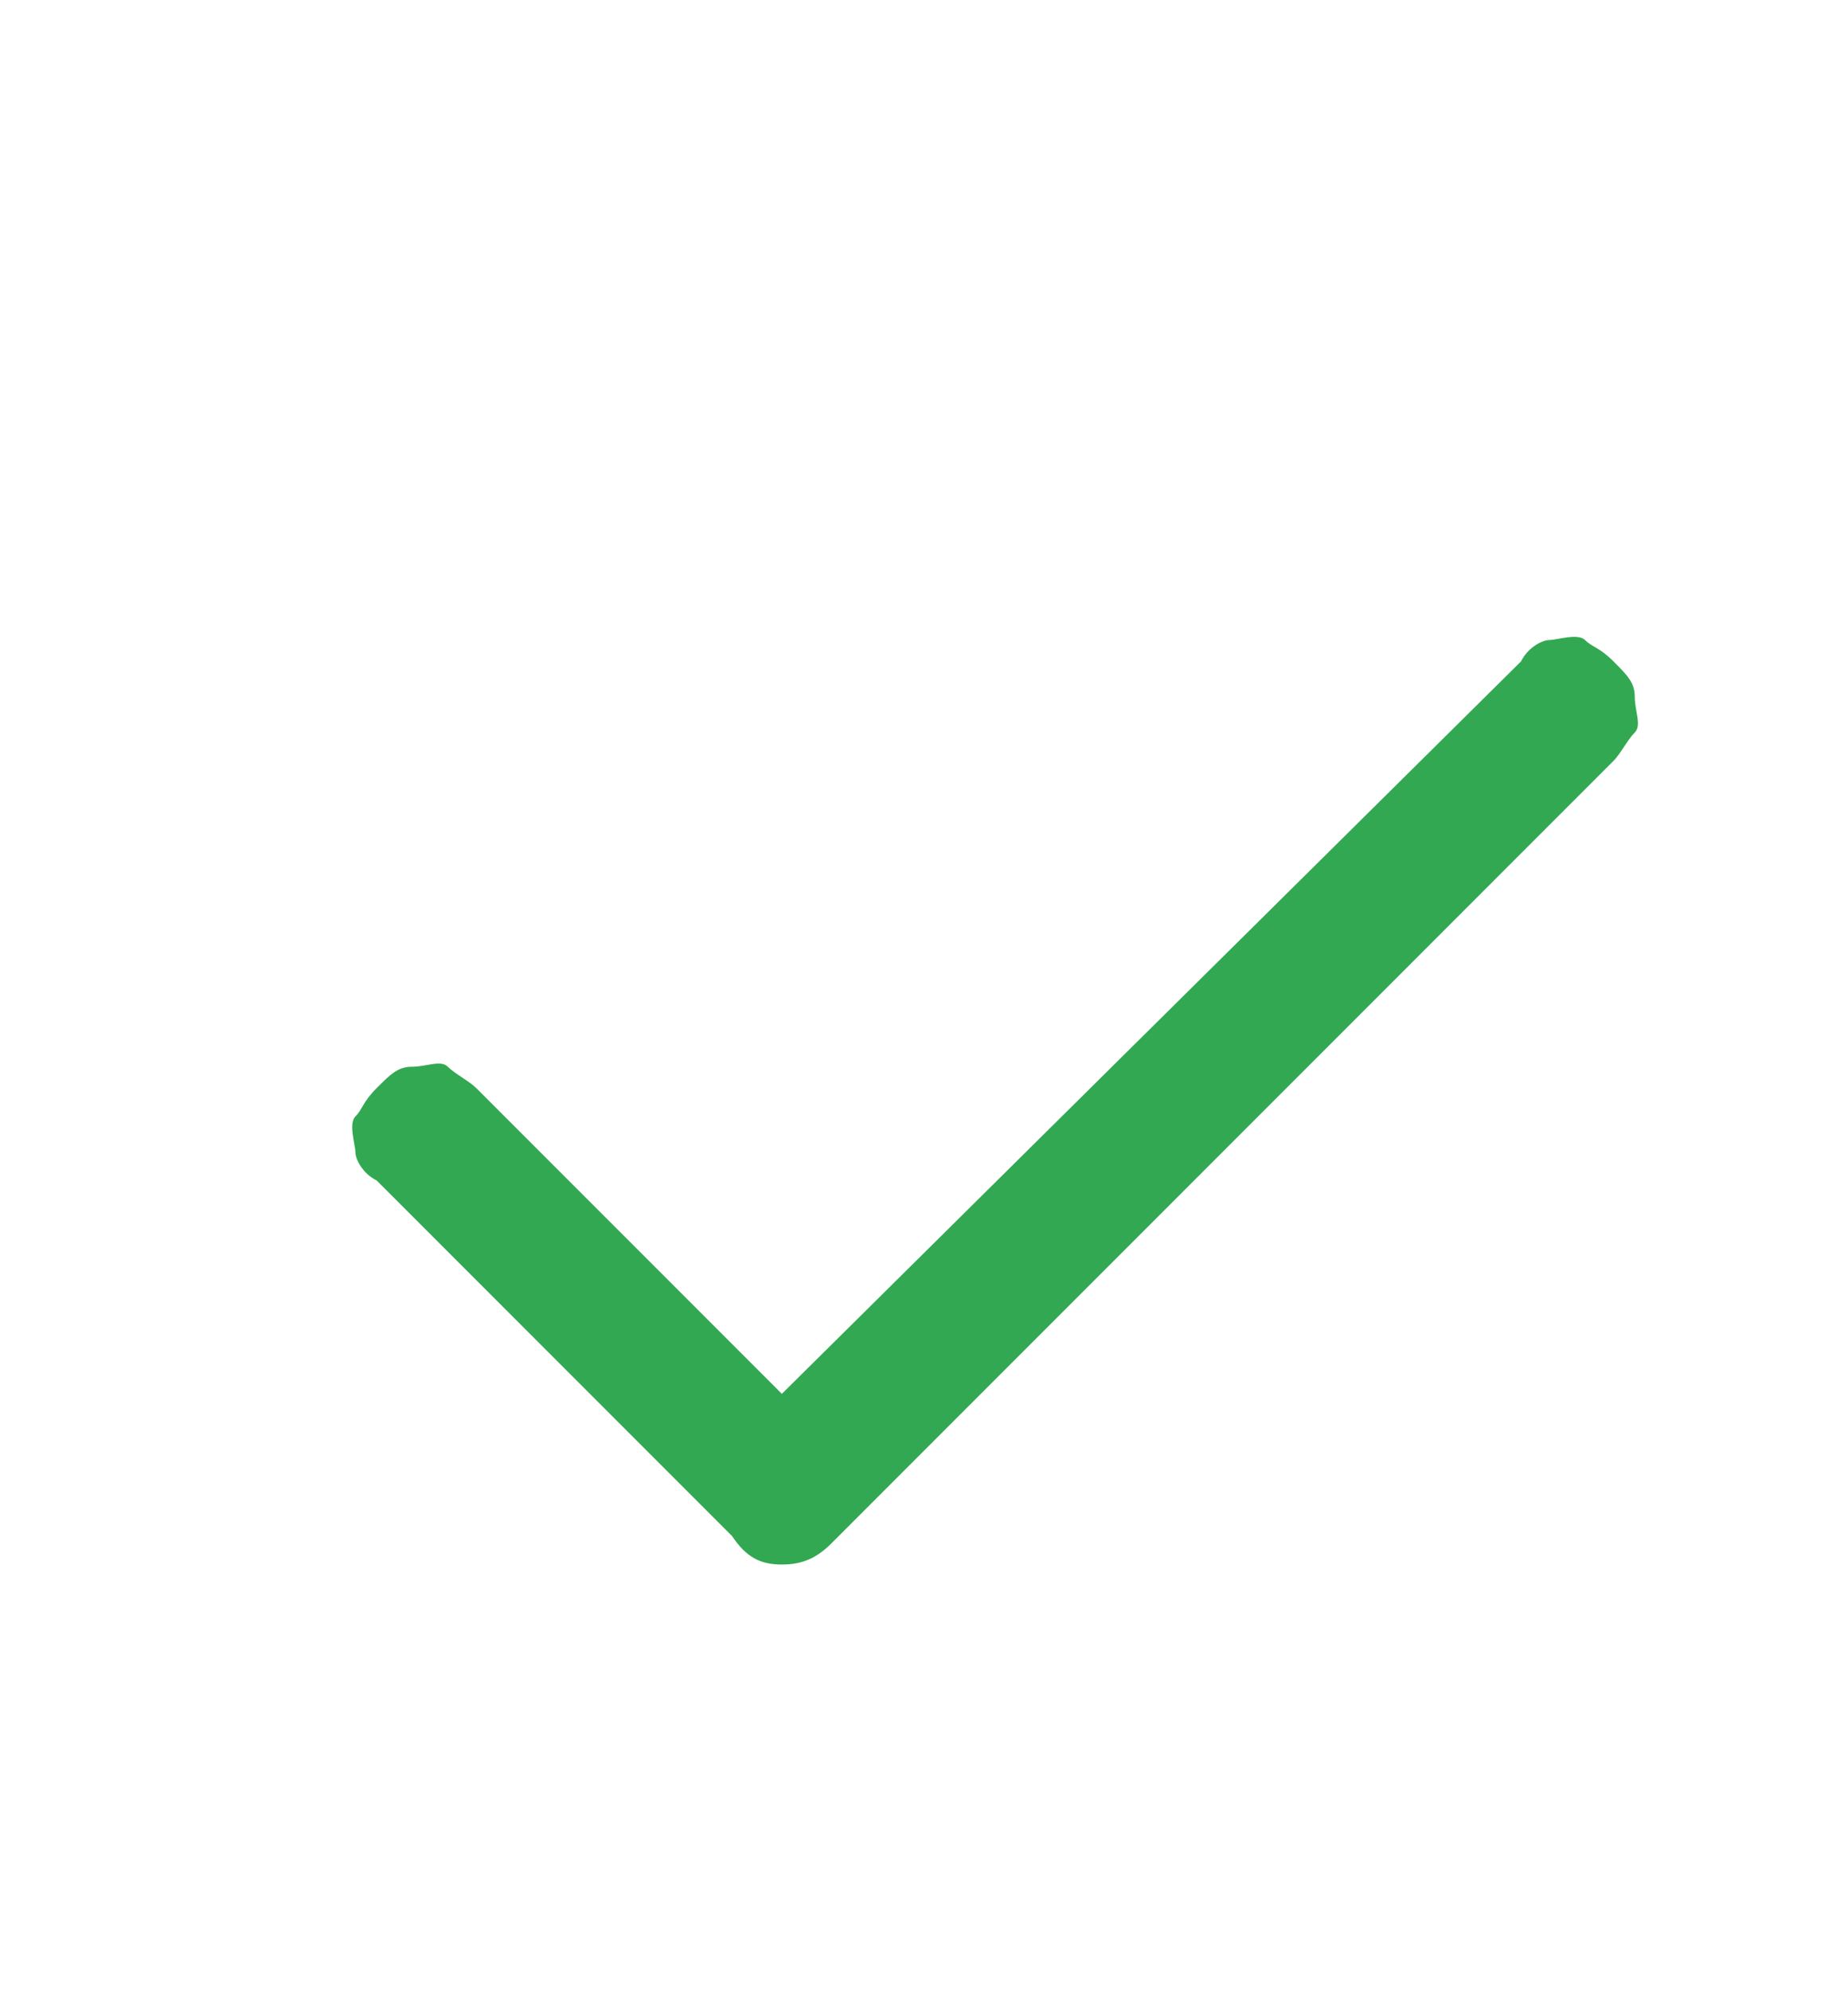 <?xml version="1.0" encoding="utf-8"?>
<!-- Generator: Adobe Illustrator 24.1.1, SVG Export Plug-In . SVG Version: 6.00 Build 0)  -->
<svg version="1.1" id="Layer_1" xmlns="http://www.w3.org/2000/svg" xmlns:xlink="http://www.w3.org/1999/xlink" x="0px" y="0px"
	 viewBox="0 0 26 28" style="enable-background:new 0 0 26 28;" xml:space="preserve">
<style type="text/css">
	.st0{fill:none;}
	.st1{fill:#32A852;}
</style>
<g id="Main-Page">
	<g id="_x30_2-1-2-Pricing" transform="translate(-1181, -1988)">
		<g id="Every-plan-include" transform="translate(373, 1903)">
			<g id="_x33_" transform="translate(808, 85)">
				<g id="ico-done">
					<rect id="Rectangle" y="2" class="st0" width="26" height="26"/>
					<path id="_xE83F_" class="st1" d="M11,22c0.3,0,0.5-0.1,0.7-0.3l11-11c0.1-0.1,0.2-0.3,0.3-0.4s0-0.3,0-0.5s-0.1-0.3-0.3-0.5
						S22.4,9.1,22.3,9s-0.4,0-0.5,0s-0.3,0.1-0.4,0.3L11,19.6l-4.3-4.3c-0.1-0.1-0.3-0.2-0.4-0.3s-0.3,0-0.5,0s-0.3,0.1-0.5,0.3
						S5.1,15.6,5,15.7s0,0.4,0,0.5s0.1,0.3,0.3,0.4l5,5C10.5,21.9,10.7,22,11,22z"/>
				</g>
			</g>
		</g>
	</g>
</g>
</svg>
